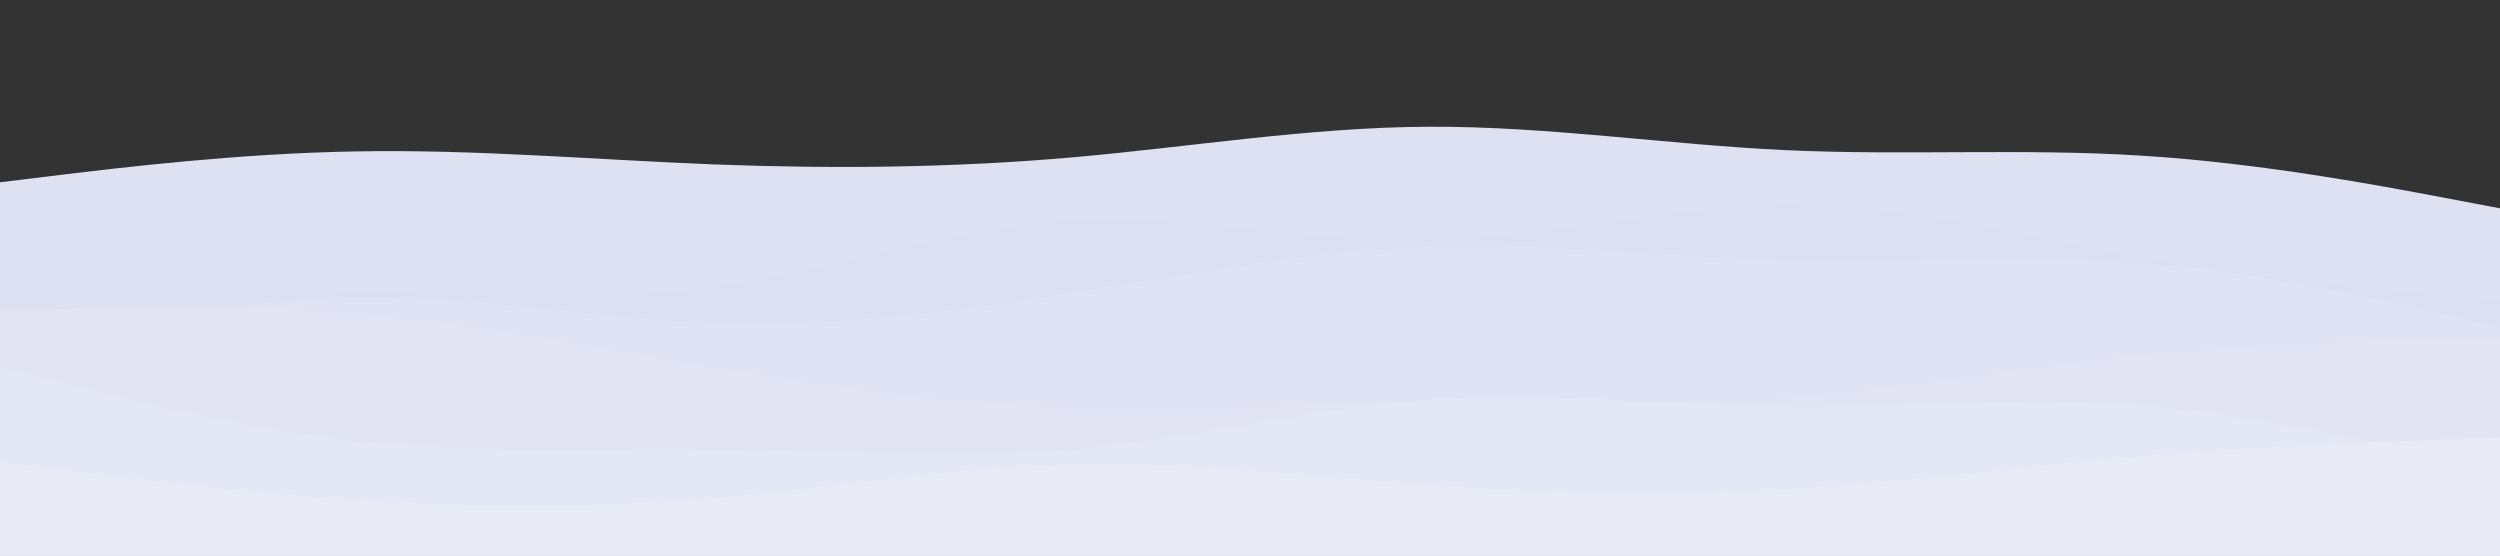 <svg id="visual" viewBox="0 0 1440 320" width="1440" height="320" xmlns="http://www.w3.org/2000/svg" xmlns:xlink="http://www.w3.org/1999/xlink" version="1.1"><rect x="0" y="0" width="1440" height="320" fill="#333333" stroke="none"/><path d="M0 105L34.3 100.8C68.7 96.7 137.3 88.3 205.8 87.2C274.3 86 342.7 92 411.2 94.7C479.7 97.3 548.3 96.7 617 90.7C685.7 84.7 754.3 73.3 823 73C891.7 72.7 960.3 83.3 1028.8 86.5C1097.3 89.7 1165.7 85.3 1234.2 89.7C1302.7 94 1371.3 107 1405.7 113.5L1440 120L1440 321L1405.7 321C1371.3 321 1302.7 321 1234.2 321C1165.7 321 1097.3 321 1028.8 321C960.3 321 891.7 321 823 321C754.3 321 685.7 321 617 321C548.3 321 479.7 321 411.2 321C342.7 321 274.3 321 205.8 321C137.3 321 68.7 321 34.3 321L0 321Z" fill="#dee1f2"></path><path d="M0 166L34.3 165.8C68.7 165.7 137.3 165.3 205.8 167.7C274.3 170 342.7 175 411.2 165.3C479.7 155.7 548.3 131.3 617 127.3C685.7 123.3 754.3 139.7 823 138.5C891.7 137.3 960.3 118.7 1028.8 118.3C1097.3 118 1165.7 136 1234.2 148.2C1302.7 160.3 1371.3 166.7 1405.7 169.8L1440 173L1440 321L1405.7 321C1371.3 321 1302.7 321 1234.2 321C1165.7 321 1097.3 321 1028.8 321C960.3 321 891.7 321 823 321C754.3 321 685.7 321 617 321C548.3 321 479.7 321 411.2 321C342.7 321 274.3 321 205.8 321C137.3 321 68.7 321 34.3 321L0 321Z" fill="#dce0f1"></path><path d="M0 203L34.3 195.3C68.7 187.7 137.3 172.3 205.8 171.3C274.3 170.3 342.7 183.7 411.2 186C479.7 188.3 548.3 179.7 617 168.7C685.7 157.7 754.3 144.3 823 142C891.7 139.7 960.3 148.3 1028.8 150C1097.3 151.7 1165.7 146.3 1234.2 151.5C1302.7 156.7 1371.3 172.3 1405.7 180.2L1440 188L1440 321L1405.7 321C1371.3 321 1302.7 321 1234.2 321C1165.7 321 1097.3 321 1028.8 321C960.3 321 891.7 321 823 321C754.3 321 685.7 321 617 321C548.3 321 479.7 321 411.2 321C342.7 321 274.3 321 205.8 321C137.3 321 68.7 321 34.3 321L0 321Z" fill="#e0e3f4"></path><path d="M0 179L34.3 178C68.7 177 137.3 175 205.8 180.8C274.3 186.7 342.7 200.3 411.2 211.8C479.7 223.3 548.3 232.7 617 235C685.7 237.3 754.3 232.7 823 231.8C891.7 231 960.3 234 1028.8 229.2C1097.3 224.3 1165.7 211.7 1234.2 204.7C1302.7 197.7 1371.3 196.3 1405.7 195.7L1440 195L1440 321L1405.7 321C1371.3 321 1302.7 321 1234.2 321C1165.7 321 1097.3 321 1028.8 321C960.3 321 891.7 321 823 321C754.3 321 685.7 321 617 321C548.3 321 479.7 321 411.2 321C342.7 321 274.3 321 205.8 321C137.3 321 68.7 321 34.3 321L0 321Z" fill="#e2e4f4"></path><path d="M0 211L34.3 220C68.7 229 137.3 247 205.8 254.2C274.3 261.3 342.7 257.7 411.2 258.7C479.7 259.7 548.3 265.3 617 259.2C685.7 253 754.3 235 823 230.2C891.7 225.3 960.3 233.7 1028.8 234.5C1097.3 235.3 1165.7 228.7 1234.2 233.8C1302.7 239 1371.3 256 1405.7 264.5L1440 273L1440 321L1405.7 321C1371.3 321 1302.7 321 1234.2 321C1165.7 321 1097.3 321 1028.8 321C960.3 321 891.7 321 823 321C754.3 321 685.7 321 617 321C548.3 321 479.7 321 411.2 321C342.7 321 274.3 321 205.8 321C137.3 321 68.7 321 34.3 321L0 321Z" fill="#e4e7f5"></path><path d="M0 266L34.3 270.3C68.7 274.7 137.3 283.3 205.8 287.8C274.3 292.3 342.7 292.7 411.2 286.8C479.7 281 548.3 269 617 267.3C685.7 265.7 754.3 274.3 823 279.3C891.7 284.3 960.3 285.7 1028.8 281.7C1097.3 277.7 1165.7 268.3 1234.2 262.5C1302.7 256.7 1371.3 254.3 1405.7 253.2L1440 252L1440 321L1405.7 321C1371.3 321 1302.7 321 1234.2 321C1165.7 321 1097.3 321 1028.8 321C960.3 321 891.7 321 823 321C754.3 321 685.7 321 617 321C548.3 321 479.7 321 411.2 321C342.7 321 274.3 321 205.8 321C137.3 321 68.7 321 34.3 321L0 321Z" fill="#e8eaf6"></path></svg>